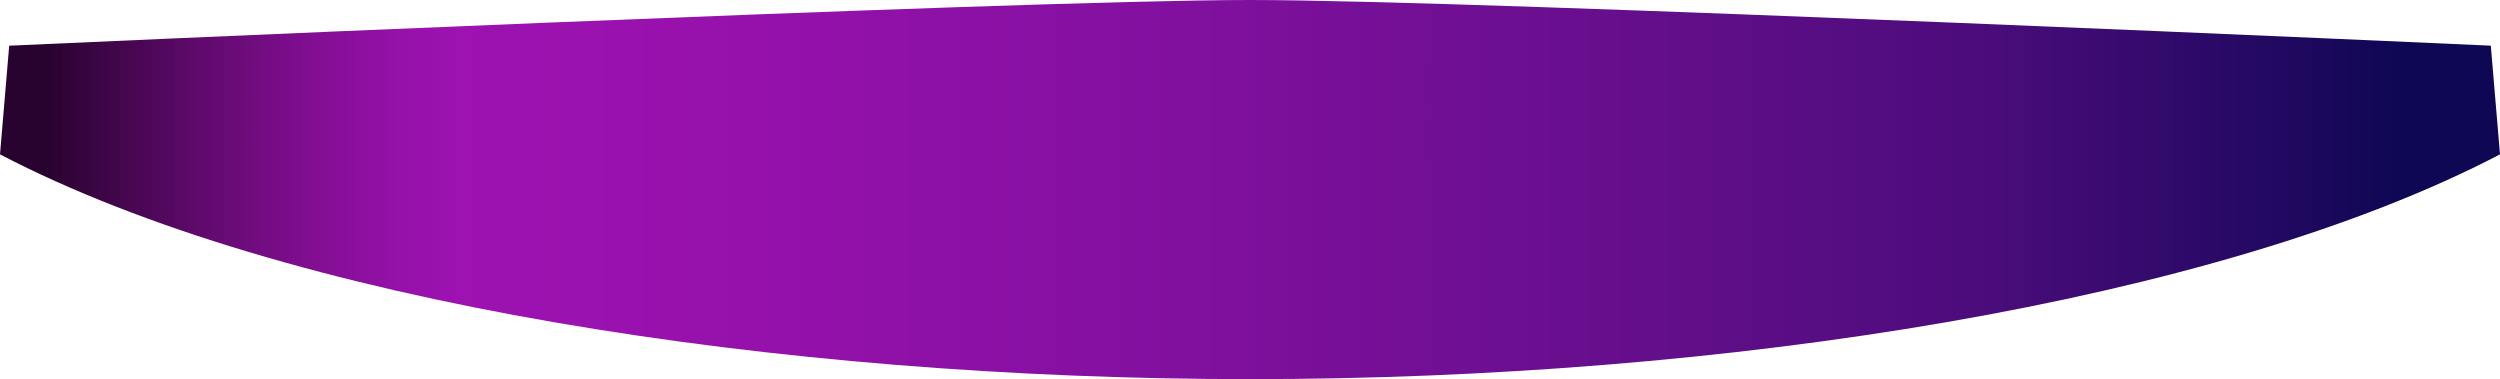 <svg id="Layer_1" data-name="Layer 1" xmlns="http://www.w3.org/2000/svg" xmlns:xlink="http://www.w3.org/1999/xlink" viewBox="0 0 90 13.65"><defs><style>.cls-1{fill:url(#linear-gradient);}</style><linearGradient id="linear-gradient" x1="55.415" y1="100" x2="146.846" y2="100" gradientUnits="userSpaceOnUse"><stop offset="0.015" stop-color="#29032f"/><stop offset="0.026" stop-color="#34043c"/><stop offset="0.076" stop-color="#610a6e"/><stop offset="0.119" stop-color="#820e92"/><stop offset="0.154" stop-color="#9611a9"/><stop offset="0.176" stop-color="#9d12b1"/><stop offset="0.29" stop-color="#9611ac"/><stop offset="0.457" stop-color="#82109f"/><stop offset="0.655" stop-color="#620e8a"/><stop offset="0.777" stop-color="#4b0c7b"/><stop offset="0.872" stop-color="#290966"/><stop offset="0.941" stop-color="#0e0754"/><stop offset="0.948" stop-color="#0e0754"/><stop offset="1" stop-color="#0e0754"/></linearGradient></defs><title>CENTROMERE</title><path id="CENTROMERE" class="cls-1" d="M145,98.732l-.331-3.913S108.359,93.175,100,93.175,55.331,94.82,55.331,94.82L55,98.732c10.216,5.331,27.989,8.092,45,8.092S134.784,104.064,145,98.732Z" transform="translate(-55 -93.175)"/></svg>
